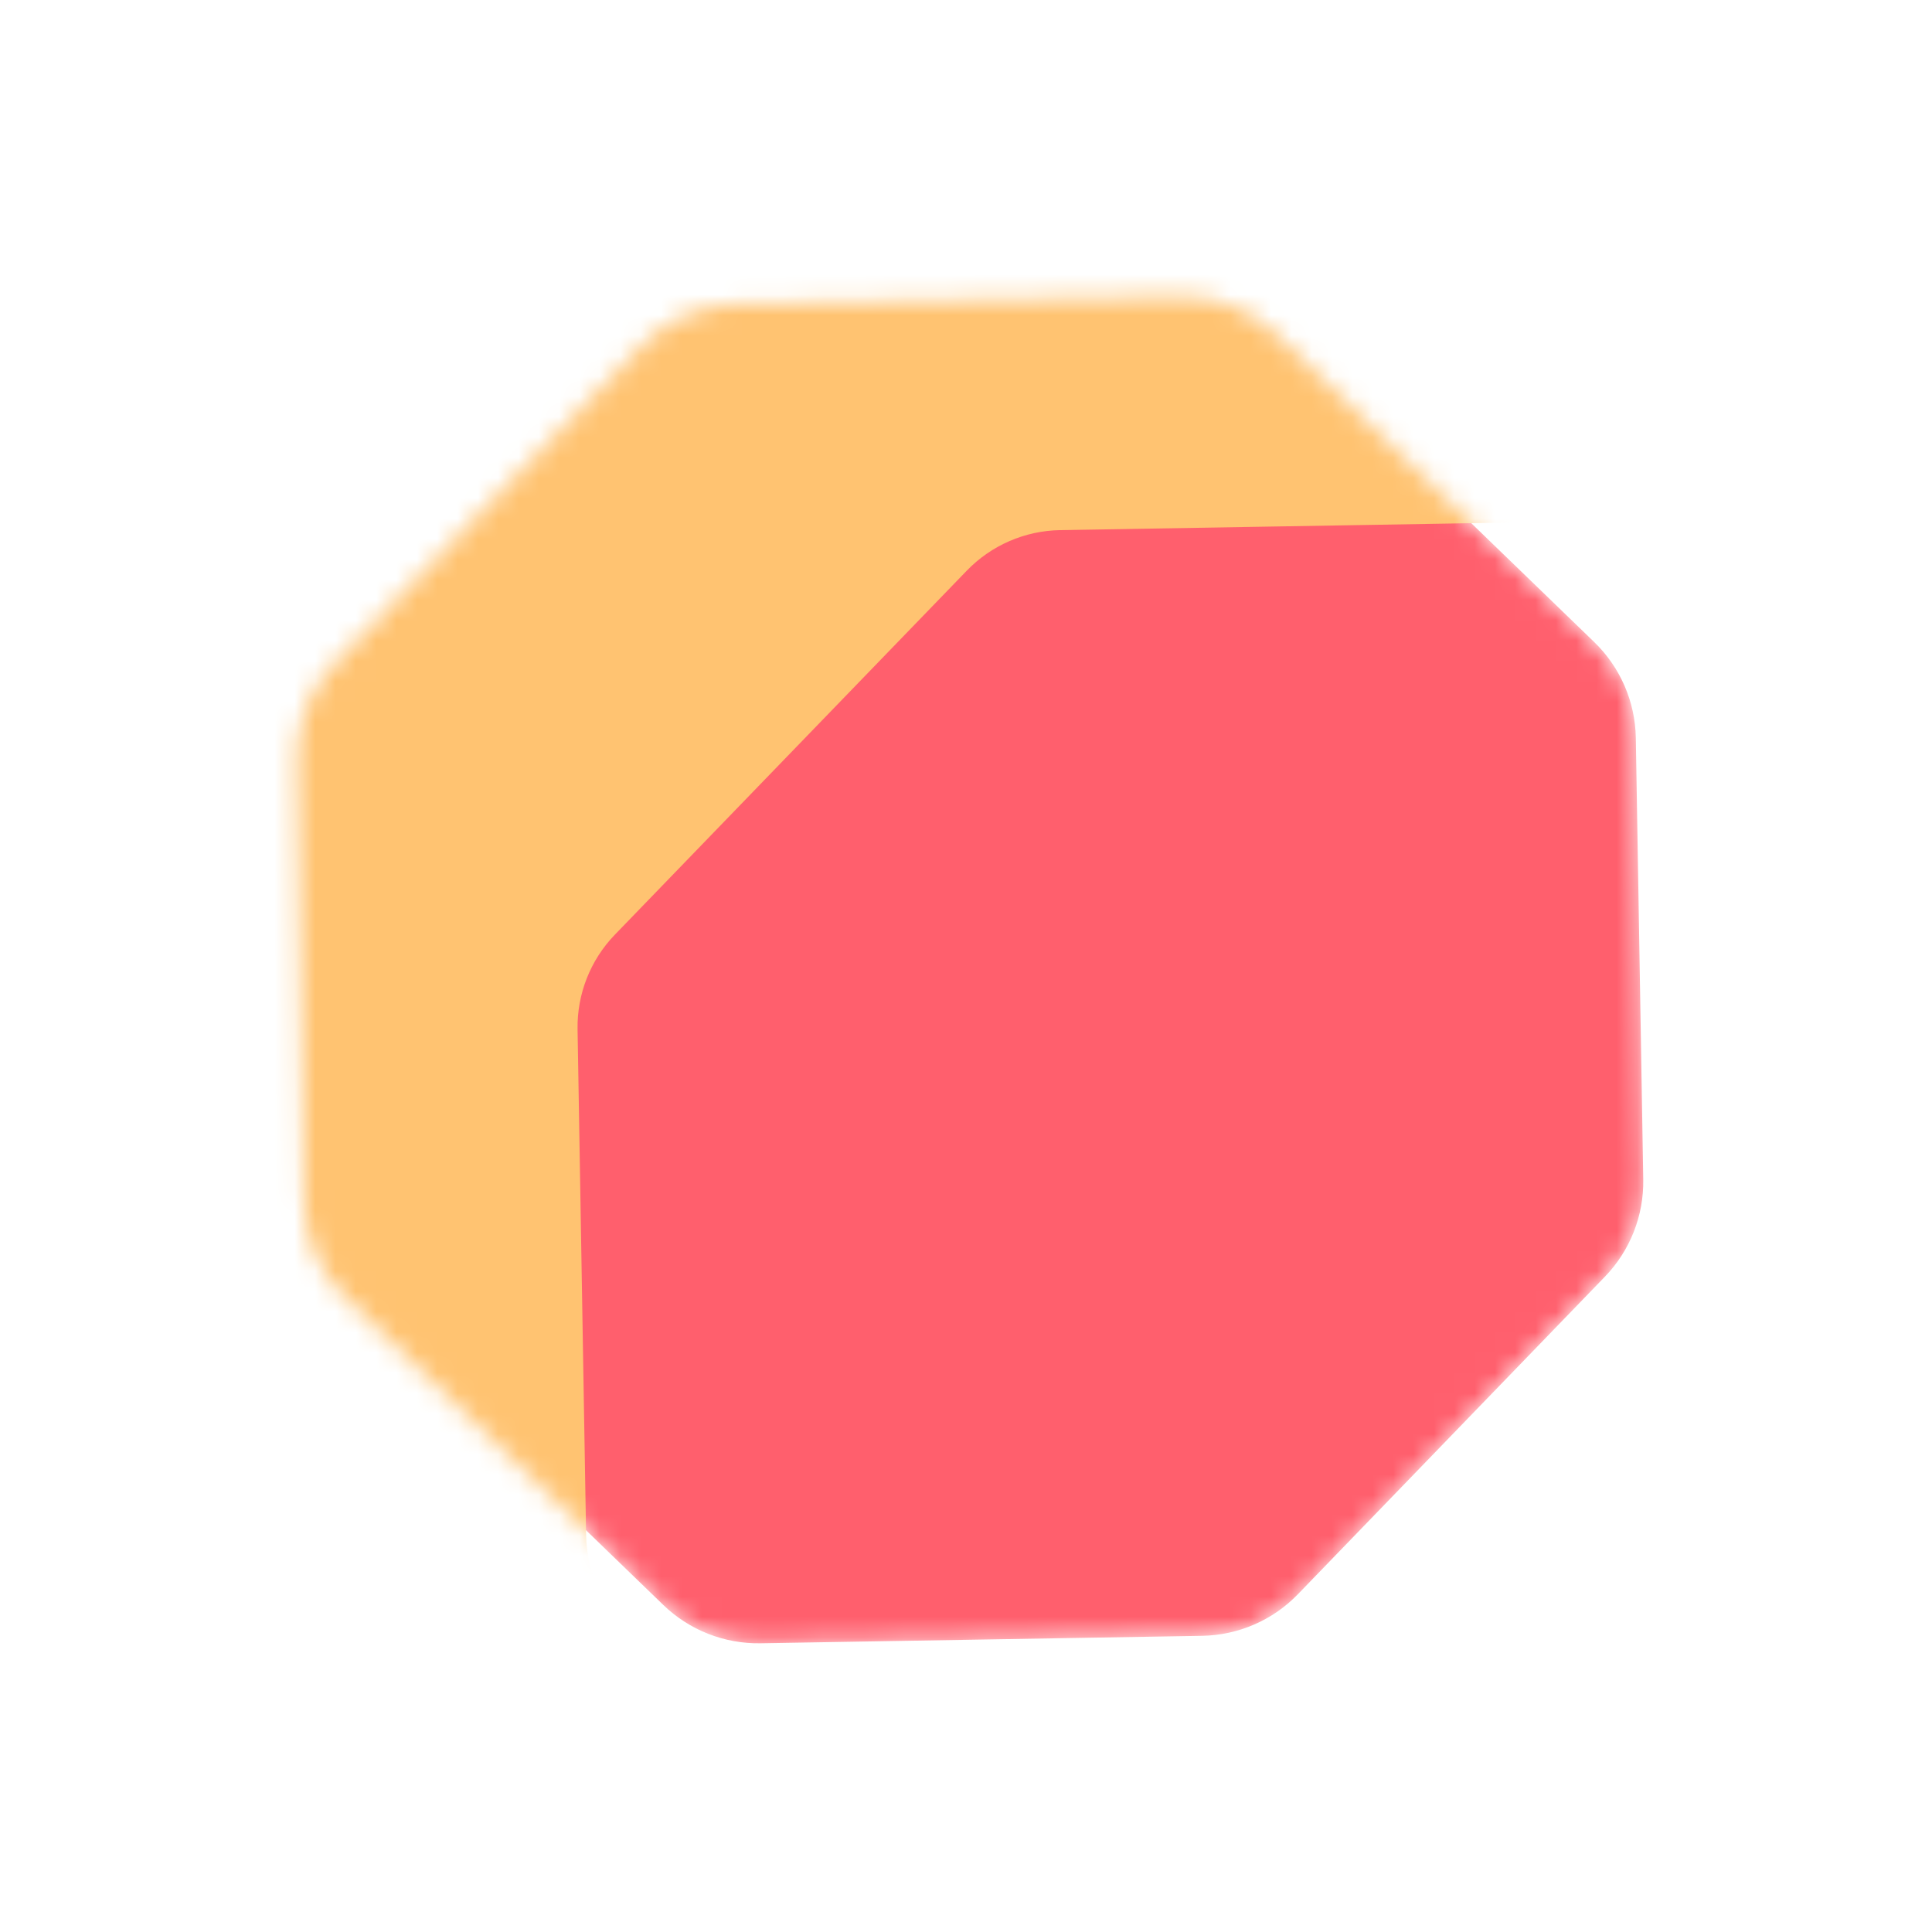 <svg width="95" height="95" viewBox="0 0 95 95" fill="none" xmlns="http://www.w3.org/2000/svg">
<g filter="url(#filter0_i_369_12654)">
<mask id="mask0_369_12654" style="mask-type:alpha" maskUnits="userSpaceOnUse" x="14" y="14" width="67" height="67">
<path d="M31.571 16.999C32.807 15.72 34.501 14.985 36.28 14.954L57.999 14.588C59.778 14.558 61.495 15.236 62.774 16.472L78.391 31.571C79.67 32.808 80.406 34.502 80.436 36.28L80.802 57.999C80.832 59.778 80.154 61.496 78.918 62.775L63.819 78.392C62.583 79.671 60.889 80.406 59.11 80.436L37.391 80.803C35.612 80.833 33.894 80.155 32.615 78.918L16.998 63.82C15.72 62.583 14.984 60.889 14.954 59.11L14.588 37.391C14.558 35.612 15.235 33.895 16.472 32.616L31.571 16.999Z" fill="#D9D9D9"/>
</mask>
<g mask="url(#mask0_369_12654)">
<path d="M31.571 16.999C32.807 15.72 34.501 14.985 36.28 14.954L57.999 14.588C59.778 14.558 61.495 15.236 62.774 16.472L78.391 31.571C79.67 32.808 80.406 34.502 80.436 36.28L80.802 57.999C80.832 59.778 80.154 61.496 78.918 62.775L63.819 78.392C62.583 79.671 60.889 80.406 59.11 80.436L37.391 80.803C35.612 80.833 33.894 80.155 32.615 78.918L16.998 63.82C15.72 62.583 14.984 60.889 14.954 59.11L14.588 37.391C14.558 35.612 15.235 33.895 16.472 32.616L31.571 16.999Z" fill="#FF5F6D"/>
<g filter="url(#filter1_f_369_12654)">
<path fill-rule="evenodd" clip-rule="evenodd" d="M27.277 -5.472C25.544 -5.443 23.893 -4.726 22.688 -3.48L-4.34 24.476C-5.544 25.722 -6.205 27.396 -6.176 29.129L-5.52 68.008C-5.49 69.741 -4.774 71.392 -3.528 72.597L24.428 99.625C25.674 100.83 27.348 101.49 29.081 101.461L67.96 100.805C69.648 100.776 71.258 100.096 72.453 98.91L53.363 99.232C51.63 99.261 49.956 98.6 48.71 97.396L30.811 80.091C29.565 78.886 28.849 77.236 28.82 75.503L28.4 50.611C28.37 48.877 29.031 47.204 30.236 45.958L47.54 28.059C48.745 26.813 50.395 26.096 52.129 26.067L77.021 25.647C78.754 25.618 80.428 26.278 81.674 27.483L99.572 44.788C100.236 45.43 100.75 46.199 101.09 47.04L100.757 27.325C100.728 25.591 100.011 23.941 98.765 22.736L70.809 -4.292C69.563 -5.497 67.889 -6.157 66.156 -6.128L27.277 -5.472Z" fill="#FFC371"/>
</g>
</g>
</g>
<defs>
<filter id="filter0_i_369_12654" x="14.587" y="14.587" width="66.216" height="66.216" filterUnits="userSpaceOnUse" color-interpolation-filters="sRGB">
<feFlood flood-opacity="0" result="BackgroundImageFix"/>
<feBlend mode="normal" in="SourceGraphic" in2="BackgroundImageFix" result="shape"/>
<feColorMatrix in="SourceAlpha" type="matrix" values="0 0 0 0 0 0 0 0 0 0 0 0 0 0 0 0 0 0 127 0" result="hardAlpha"/>
<feOffset/>
<feGaussianBlur stdDeviation="3.354"/>
<feComposite in2="hardAlpha" operator="arithmetic" k2="-1" k3="1"/>
<feColorMatrix type="matrix" values="0 0 0 0 1 0 0 0 0 1 0 0 0 0 1 0 0 0 1 0"/>
<feBlend mode="normal" in2="shape" result="effect1_innerShadow_369_12654"/>
</filter>
<filter id="filter1_f_369_12654" x="-31.593" y="-31.545" width="158.099" height="158.423" filterUnits="userSpaceOnUse" color-interpolation-filters="sRGB">
<feFlood flood-opacity="0" result="BackgroundImageFix"/>
<feBlend mode="normal" in="SourceGraphic" in2="BackgroundImageFix" result="shape"/>
<feGaussianBlur stdDeviation="12.708" result="effect1_foregroundBlur_369_12654"/>
</filter>
</defs>
</svg>
